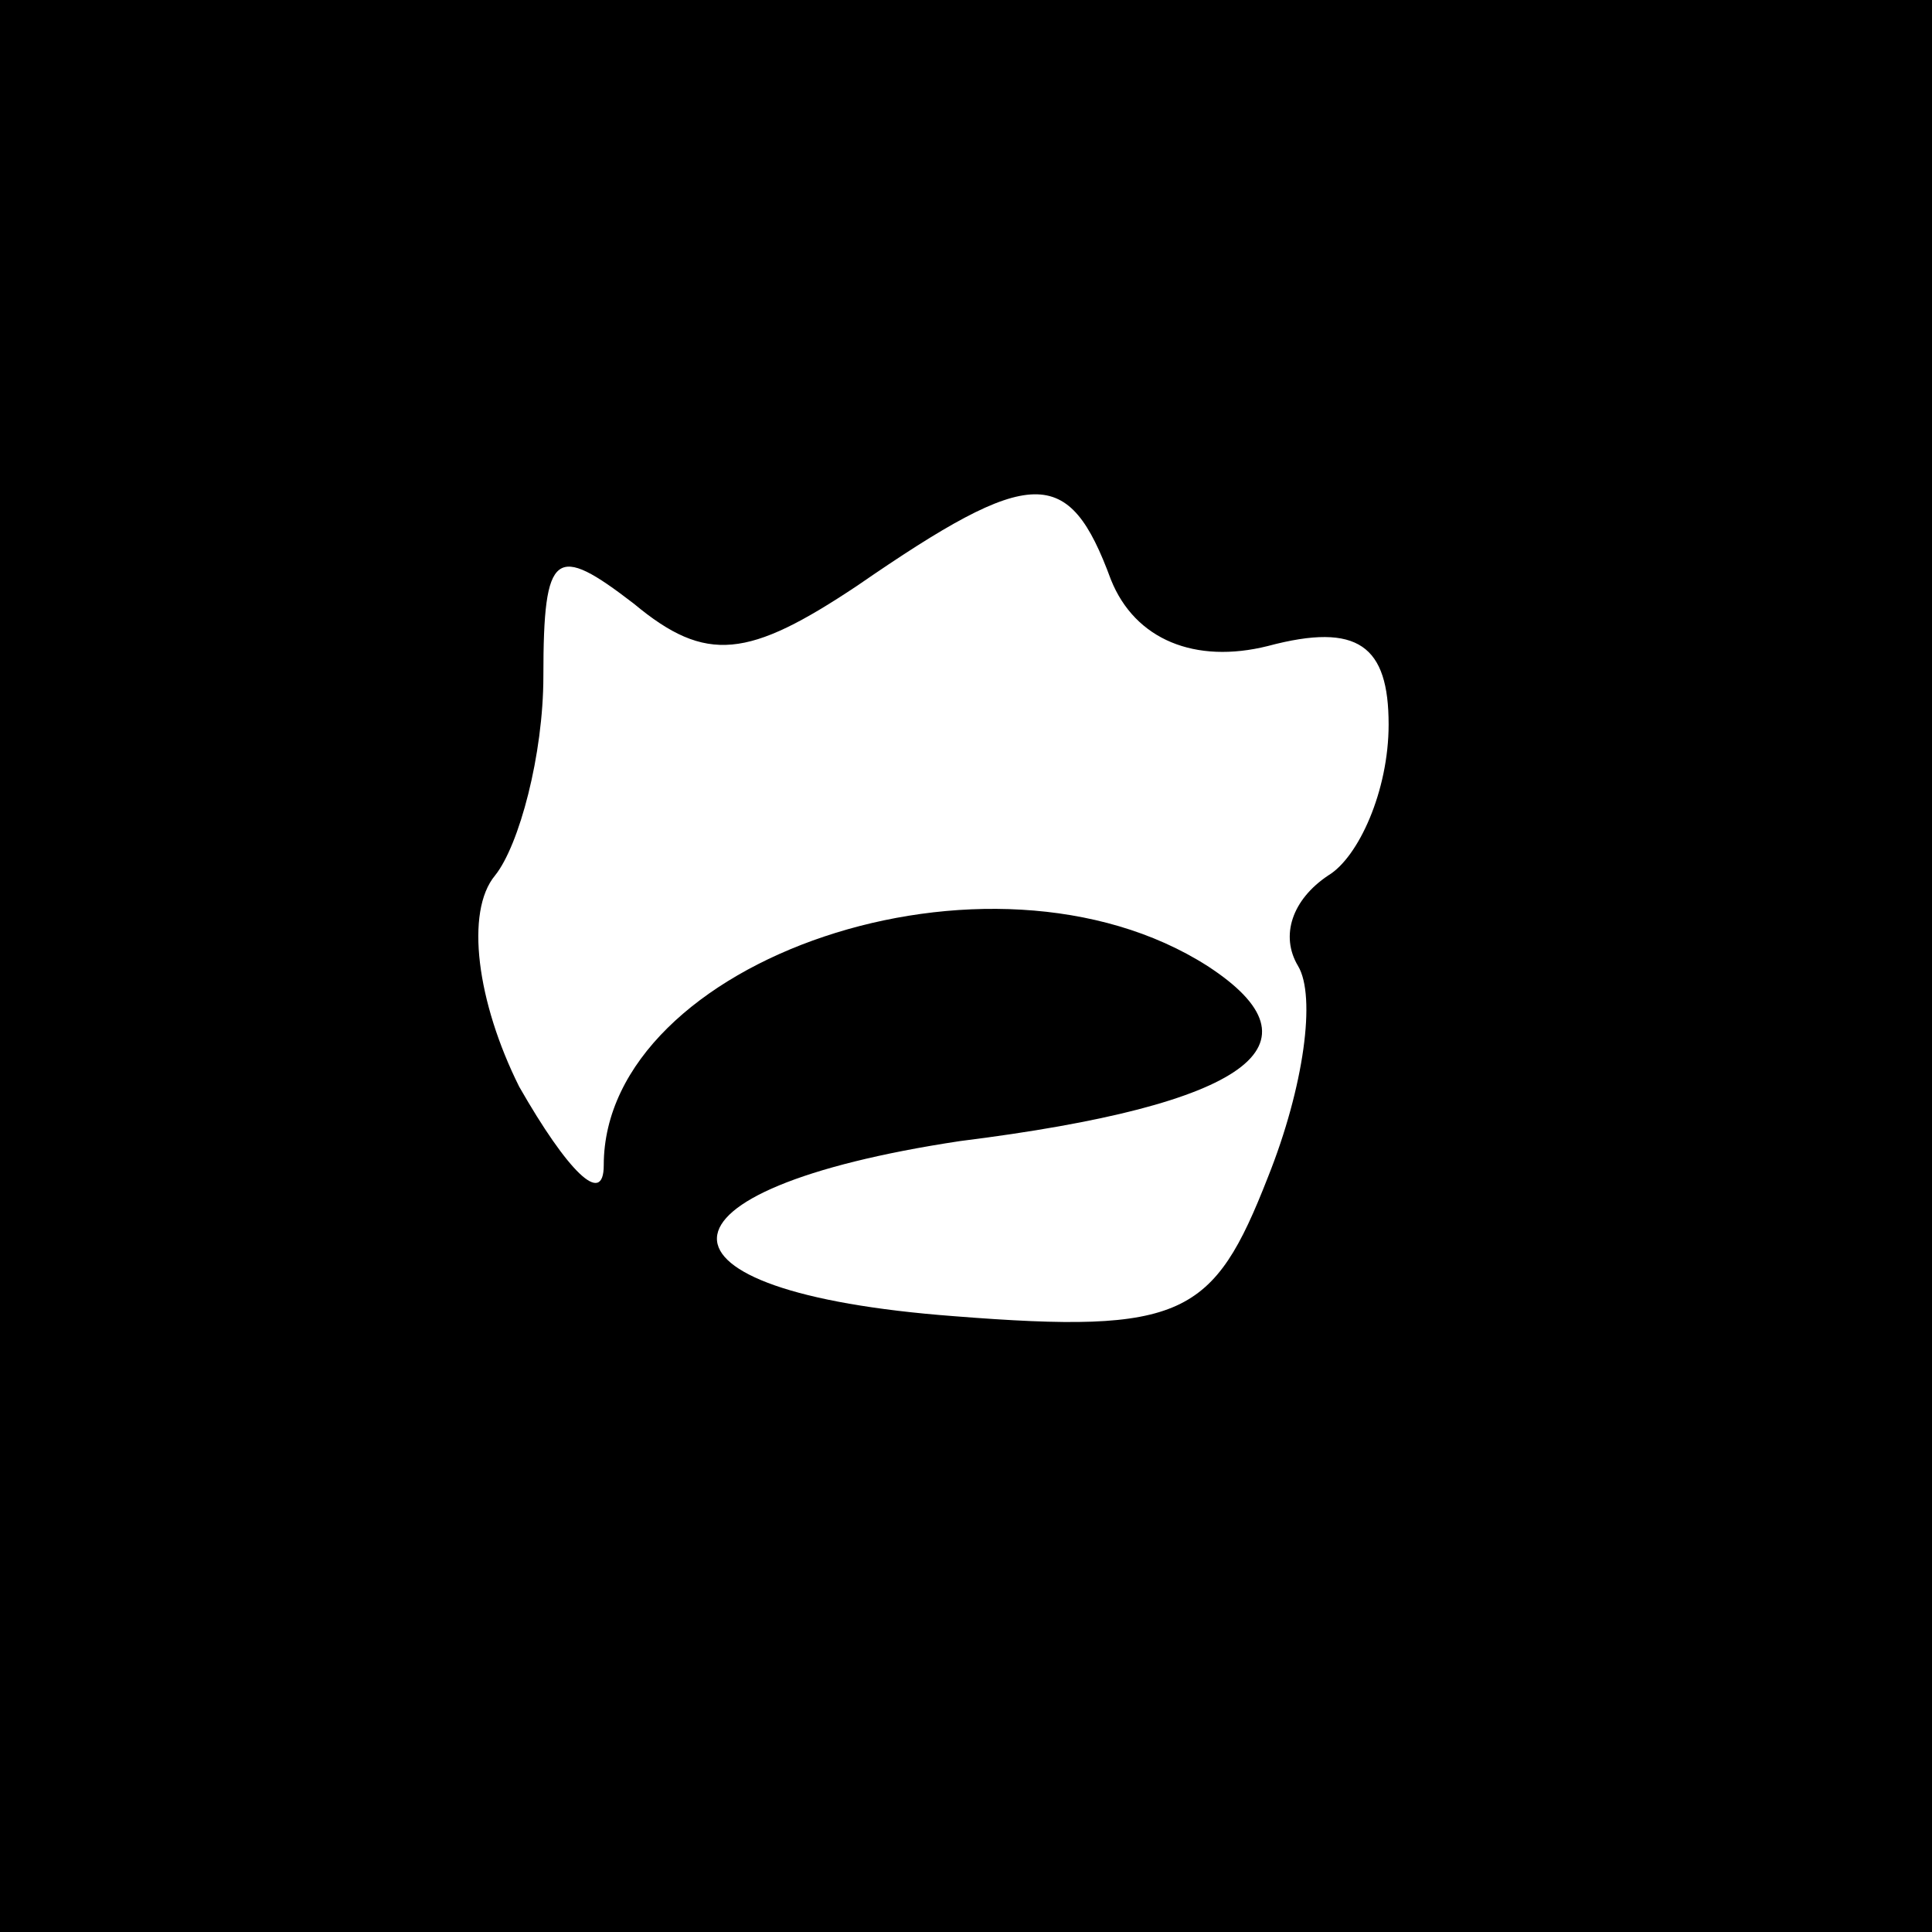 <?xml version="1.0" standalone="no"?>
<!DOCTYPE svg PUBLIC "-//W3C//DTD SVG 20010904//EN"
 "http://www.w3.org/TR/2001/REC-SVG-20010904/DTD/svg10.dtd">
<svg version="1.0" xmlns="http://www.w3.org/2000/svg"
 width="32pt" height="32pt" viewBox="0 0 32 32"
 preserveAspectRatio="xMidYMid meet">
<rect x="0" y="0" width="32" height="32" fill="#808080" stroke="none"/>
<g transform="translate(0,32) scale(0.1,-0.1)"
fill="#000000" stroke="none">
<path fill="#000000" stroke="none" d="M0 160 l0 -160 160 0 160 0 0 160 0
160 -160 0 -160 0 0 -160z"/>
<path fill="#ffffff" stroke="none" d="M184 224 c4 -10 14 -14 26 -11 15 4 20
0 20 -13 0 -11 -5 -22 -10 -25 -6 -4 -8 -10 -5 -15 3 -5 1 -20 -5 -35 -9 -23
-14 -26 -52 -23 -53 4 -52 21 1 29 48 6 61 16 41 29 -36 23 -100 1 -100 -33 0
-7 -6 -1 -14 13 -7 14 -9 29 -4 35 4 5 8 20 8 33 0 21 2 22 15 12 12 -10 19
-9 37 3 29 20 35 20 42 1z"/>
</g>
</svg>

